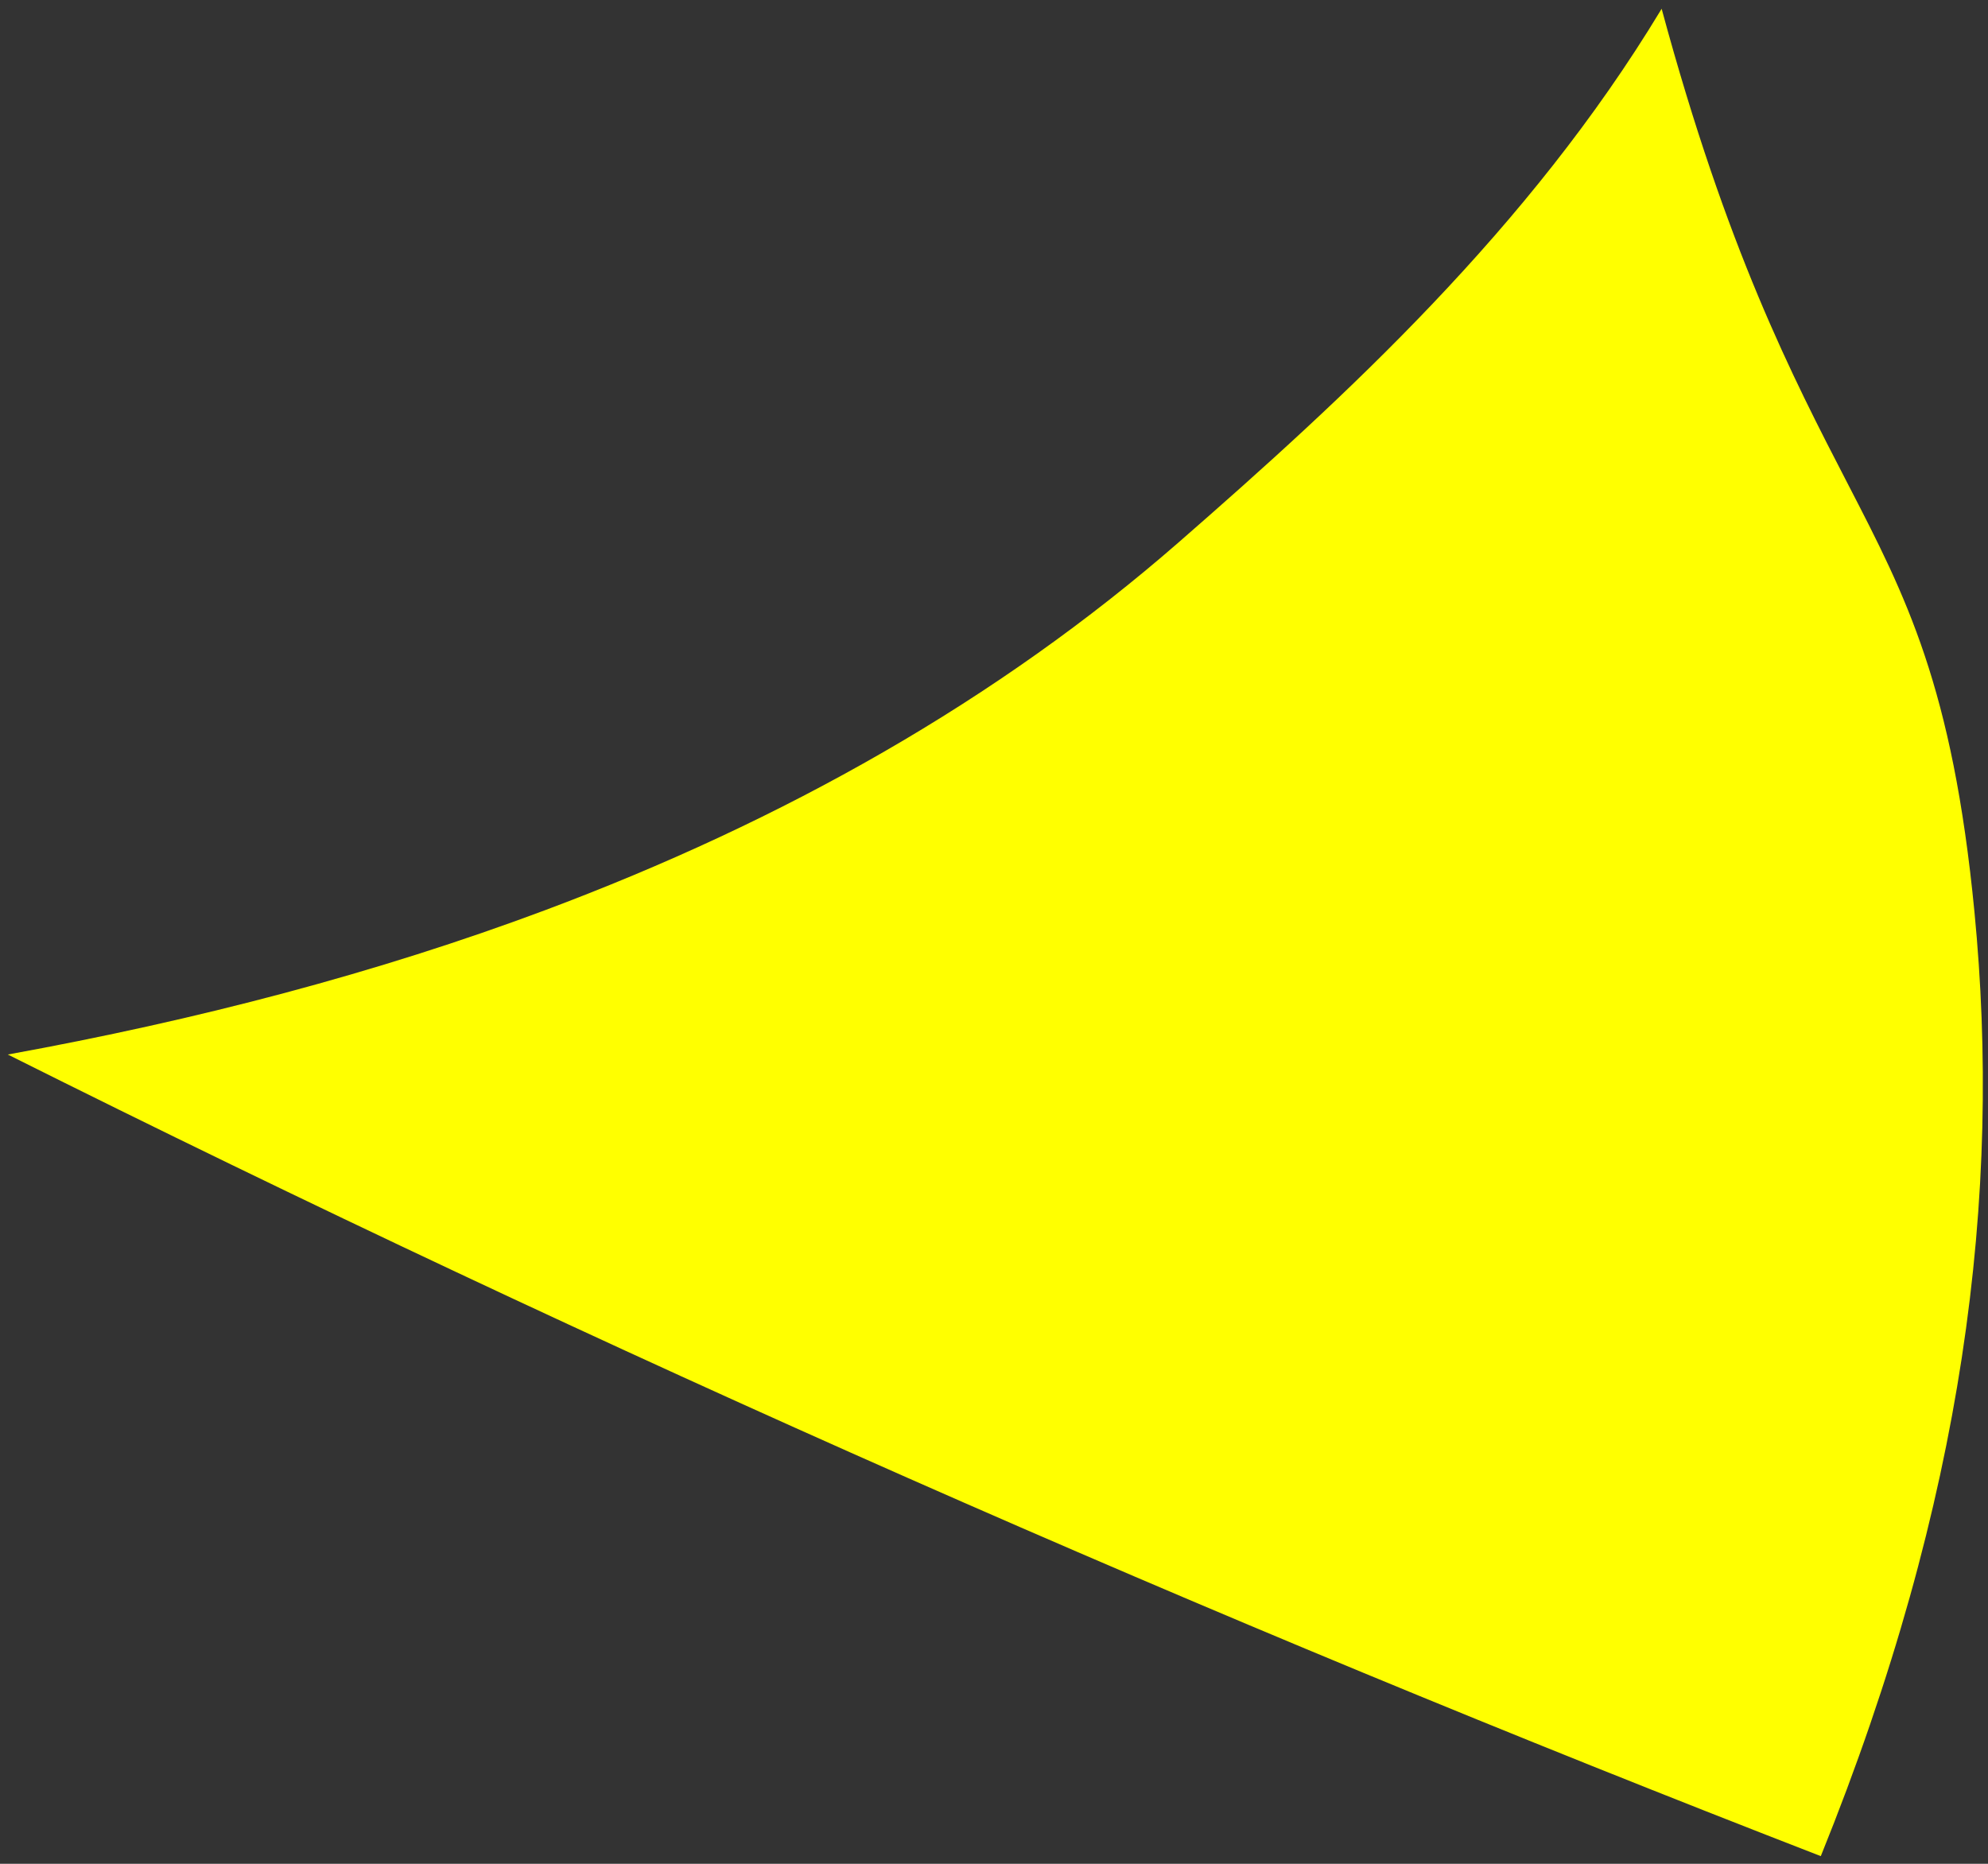 <?xml version="1.0" encoding="UTF-8" standalone="no"?>
<!DOCTYPE svg PUBLIC "-//W3C//DTD SVG 1.1//EN" "http://www.w3.org/Graphics/SVG/1.1/DTD/svg11.dtd">
<svg width="100%" height="100%" viewBox="0 0 192 180" version="1.1" xmlns="http://www.w3.org/2000/svg" xmlns:xlink="http://www.w3.org/1999/xlink" xml:space="preserve" xmlns:serif="http://www.serif.com/" style="fill-rule:evenodd;clip-rule:evenodd;stroke-linejoin:round;stroke-miterlimit:2;">
    <rect x="0" y="0" width="192" height="180" fill="#333333" stroke="none"/>
    <g transform="matrix(1,0,0,1,-385,-829)">
        <path d="M560.852,1008.26C501.645,985.307 443.247,959.601 385.755,930.843C404.117,927.507 421.471,922.951 437.618,916.913C460.702,908.278 481.312,896.658 498.847,881.366C514.917,867.345 532.649,851.08 545.405,829.971L545.48,829.846C551.786,853.152 558.064,865.296 563.466,875.743C569.08,886.604 573.58,895.311 575.69,917.053C576.996,930.504 576.825,944.745 574.465,960.147C572.194,974.987 567.868,990.915 560.852,1008.26Z" style="fill:rgb(255,255,0);"/>
    </g>
</svg>
